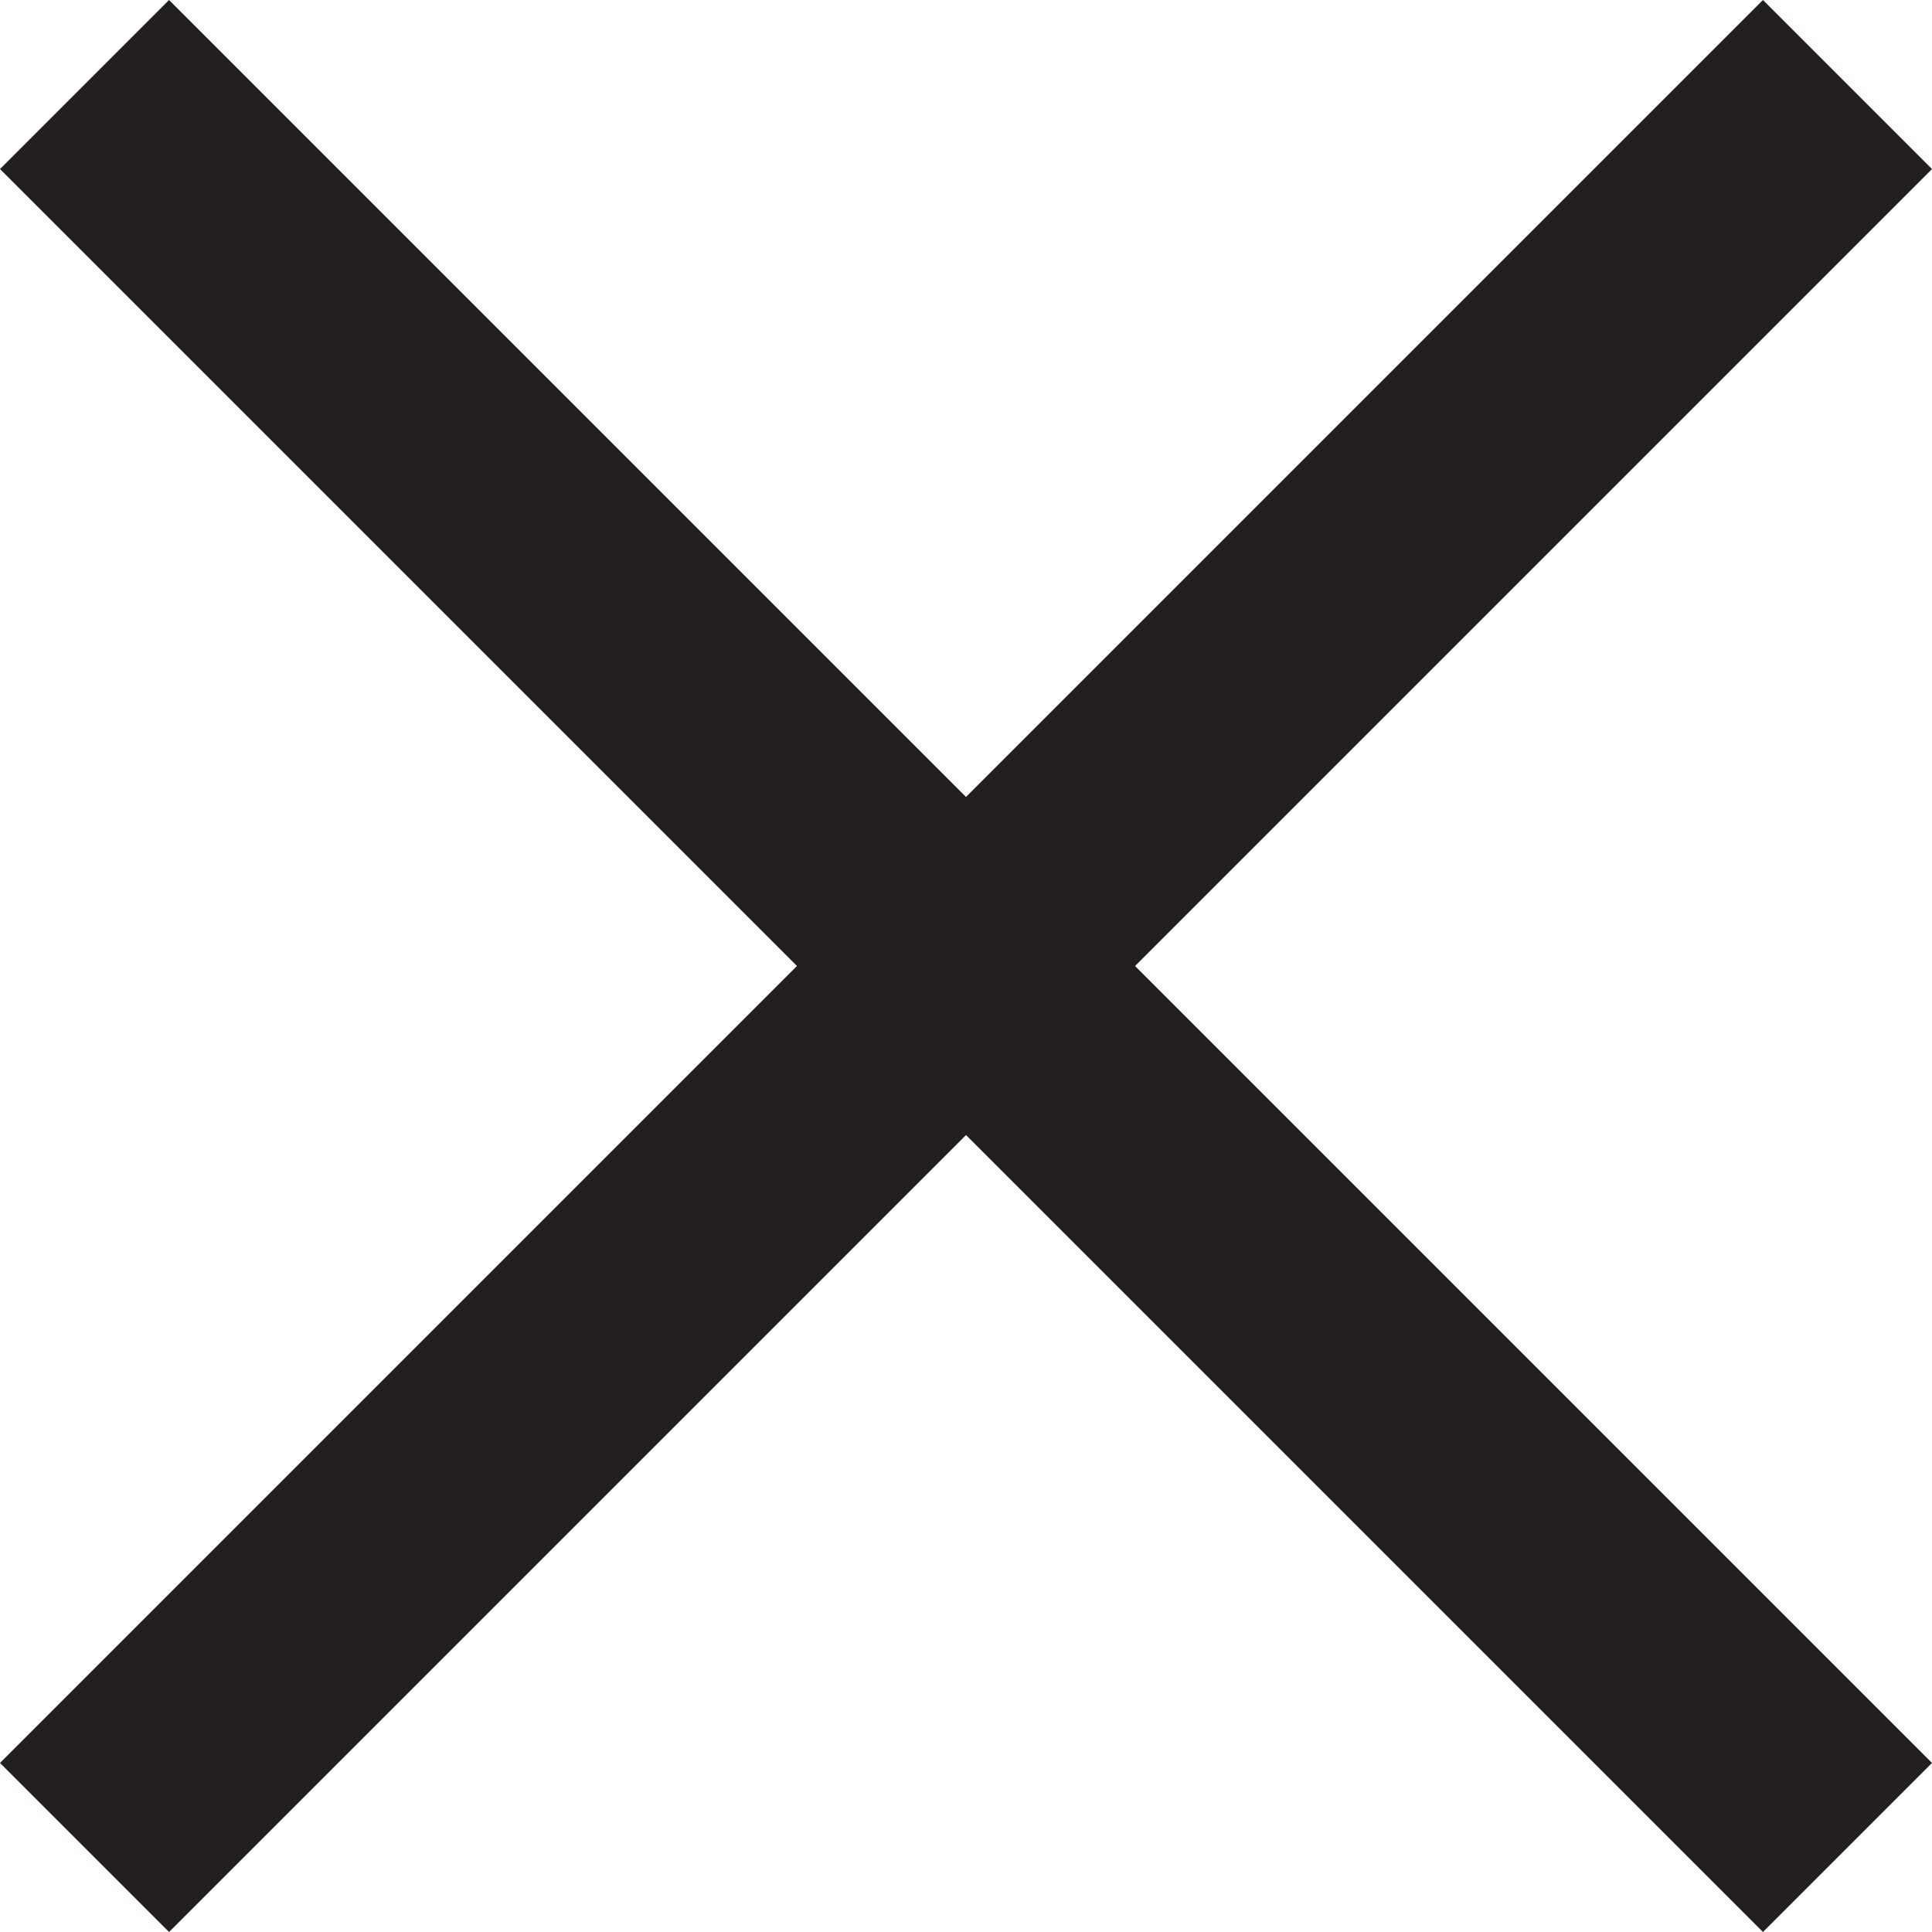 ﻿<?xml version="1.0" encoding="utf-8"?>
<svg version="1.1" xmlns:xlink="http://www.w3.org/1999/xlink" width="8px" height="8px" xmlns="http://www.w3.org/2000/svg">
  <defs>
    <pattern id="BGPattern" patternUnits="userSpaceOnUse" alignment="0 0" imageRepeat="None" />
    <mask fill="white" id="Clip3221">
      <path d="M 4.7 4  L 8 0.7  L 7.3 0  L 4 3.3  L 0.7 0  L 0 0.7  L 3.3 4  L 0 7.3  L 0.7 8  L 4 4.7  L 7.3 8  L 8 7.3  L 4.7 4  Z " fill-rule="evenodd" />
    </mask>
  </defs>
  <g transform="matrix(1 0 0 1 -4 -4 )">
    <path d="M 4.7 4  L 8 0.7  L 7.3 0  L 4 3.3  L 0.7 0  L 0 0.7  L 3.3 4  L 0 7.3  L 0.7 8  L 4 4.7  L 7.3 8  L 8 7.3  L 4.7 4  Z " fill-rule="nonzero" fill="rgba(35, 31, 32, 1)" stroke="none" transform="matrix(1 0 0 1 4 4 )" class="fill" />
    <path d="M 4.7 4  L 8 0.7  L 7.3 0  L 4 3.3  L 0.7 0  L 0 0.7  L 3.3 4  L 0 7.3  L 0.7 8  L 4 4.7  L 7.3 8  L 8 7.3  L 4.7 4  Z " stroke-width="0" stroke-dasharray="0" stroke="rgba(255, 255, 255, 0)" fill="none" transform="matrix(1 0 0 1 4 4 )" class="stroke" mask="url(#Clip3221)" />
  </g>
</svg>